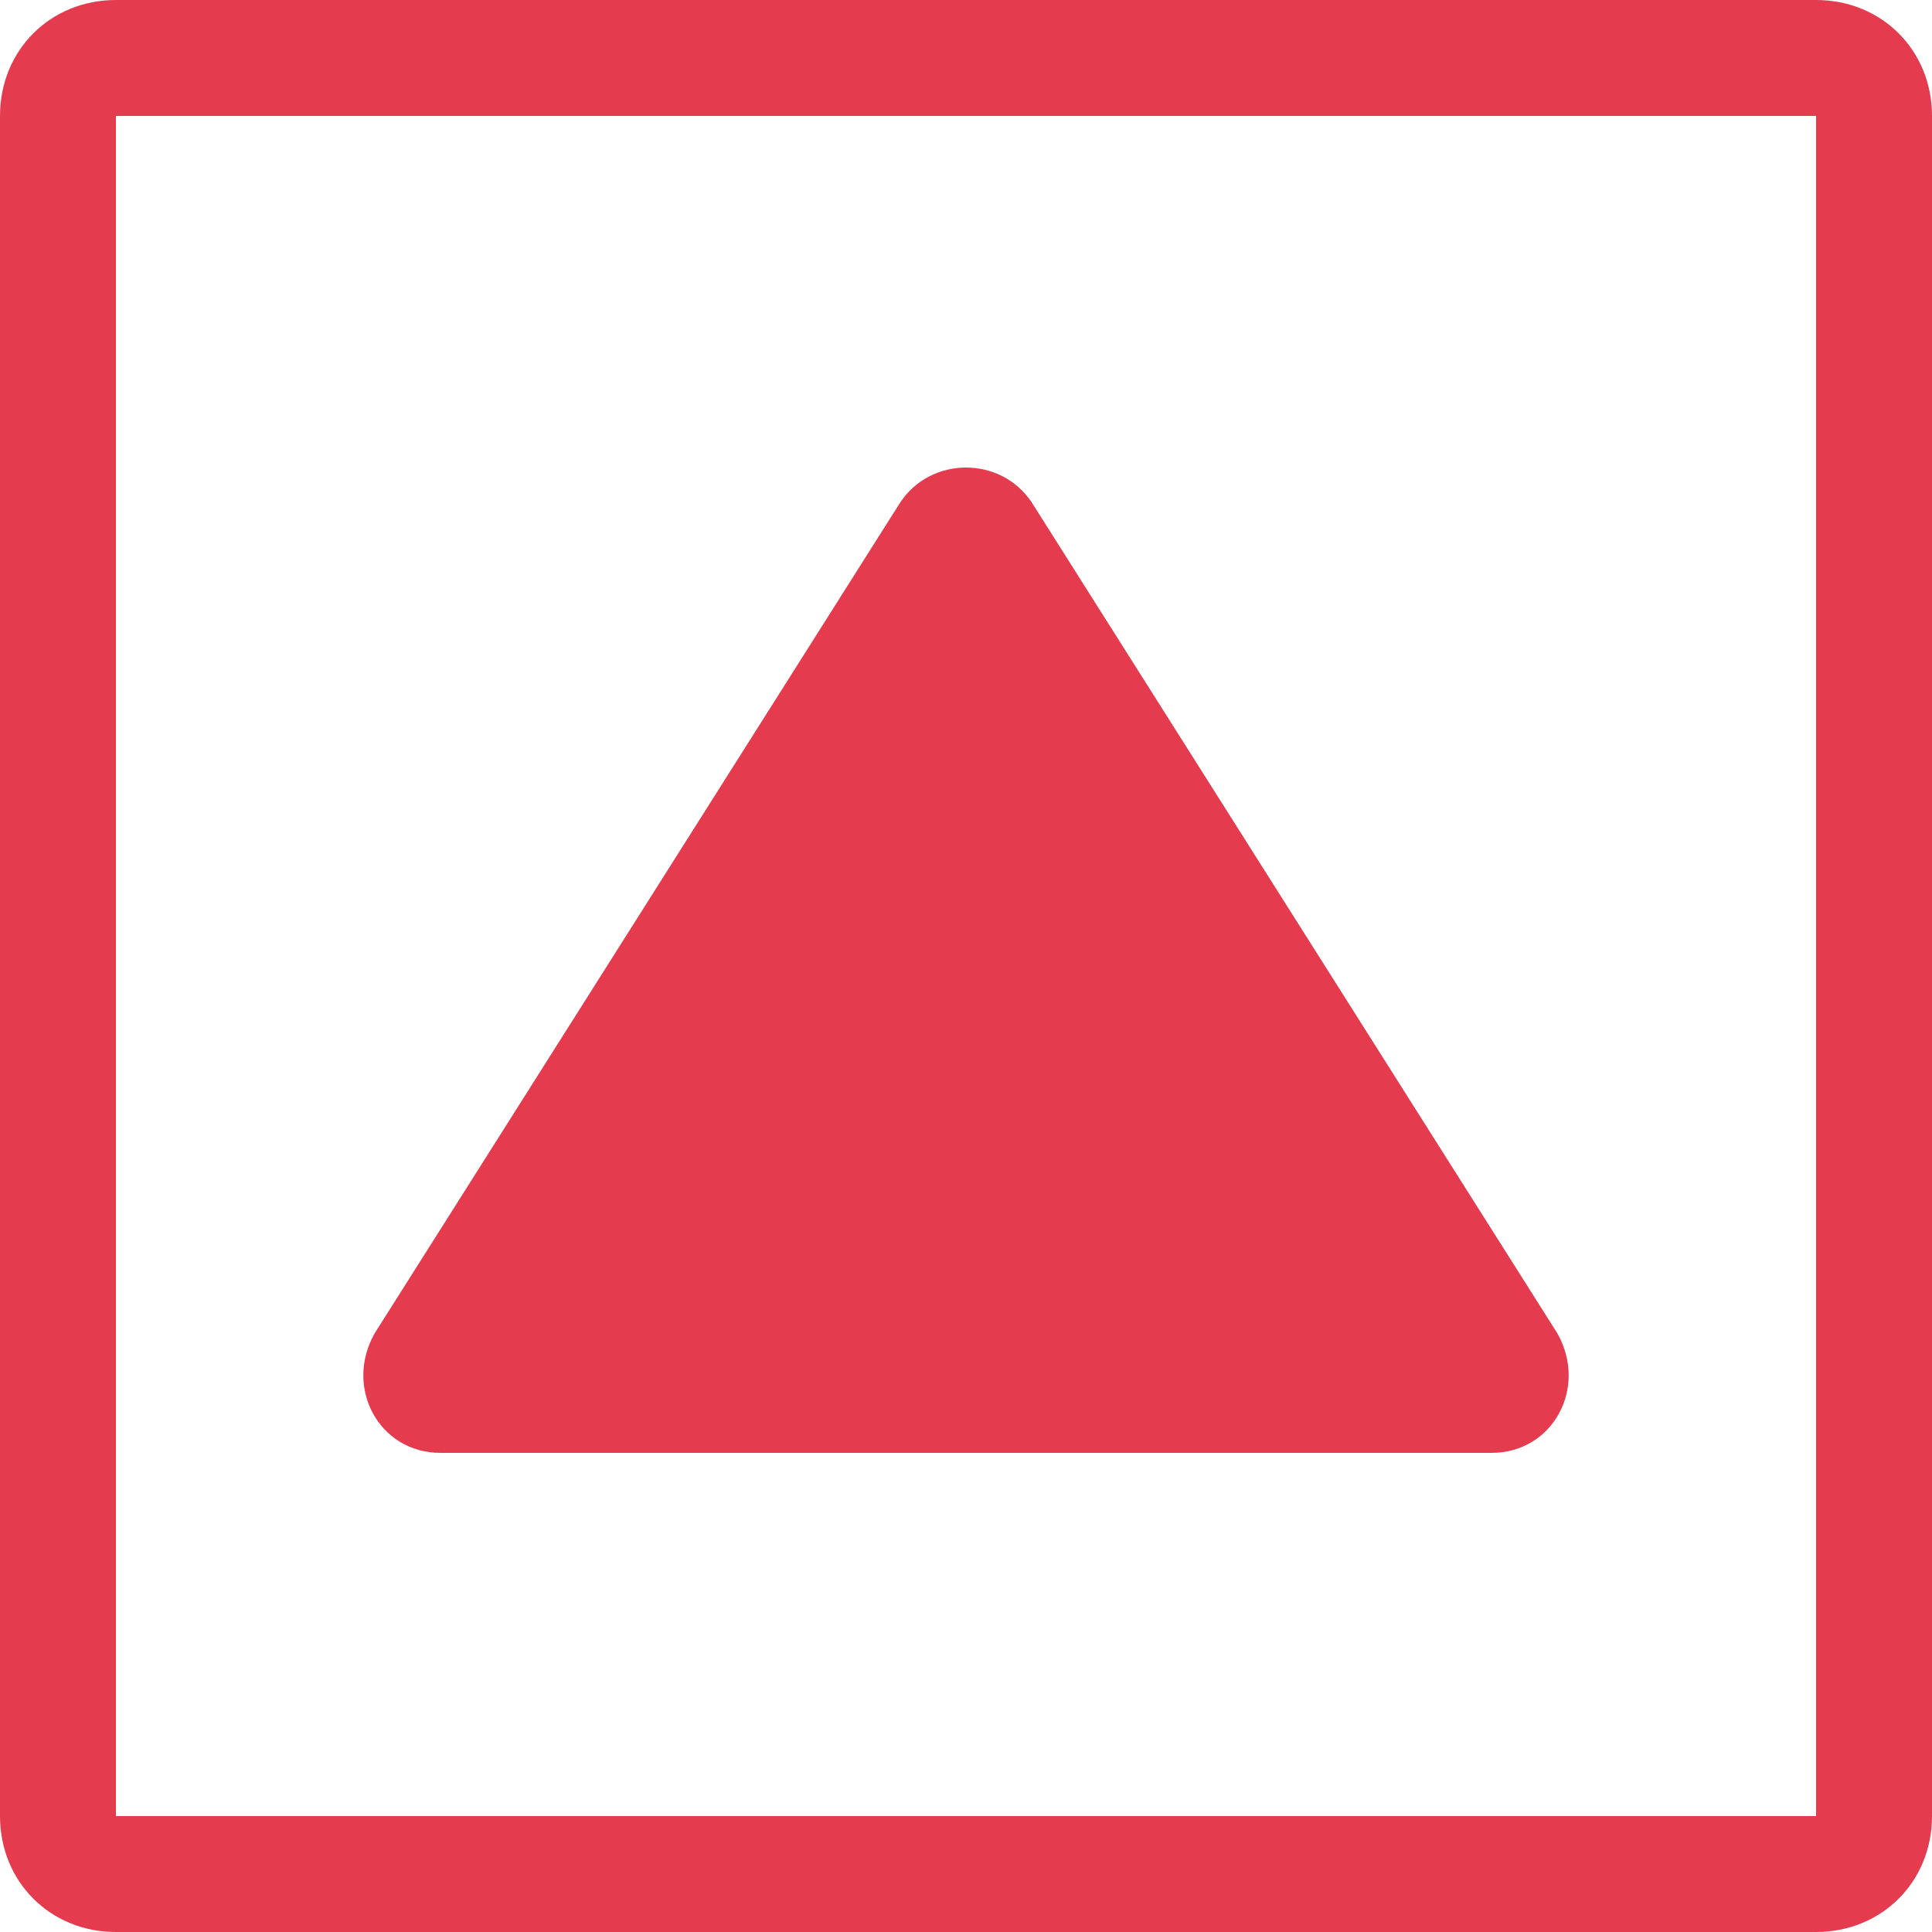 <?xml version="1.0" encoding="utf-8"?>
<!-- Generator: Adobe Illustrator 28.2.0, SVG Export Plug-In . SVG Version: 6.00 Build 0)  -->
<svg version="1.1" xmlns="http://www.w3.org/2000/svg" xmlns:xlink="http://www.w3.org/1999/xlink" x="0px" y="0px"
	 viewBox="0 0 50 50" style="enable-background:new 0 0 50 50;" xml:space="preserve">
<style type="text/css">
	.st0{fill:#E43B4F;}
</style>
<g id="Layer_1">
	<g>
		<path class="st0" d="M47,3v44H3V3H47 M47,0H3C1.3,0,0,1.3,0,3v44c0,1.7,1.3,3,3,3h44c1.7,0,3-1.3,3-3V3C50,1.3,48.7,0,47,0L47,0z"
			/>
	</g>
</g>
<g id="Layer_2">
	<path class="st0" d="M38.6,37.6H11.4c-1.6,0-2.5-1.7-1.7-3.1l13.6-21.5c0.8-1.2,2.6-1.2,3.4,0l13.6,21.5
		C41.1,35.9,40.2,37.6,38.6,37.6z"/>
</g>
</svg>
